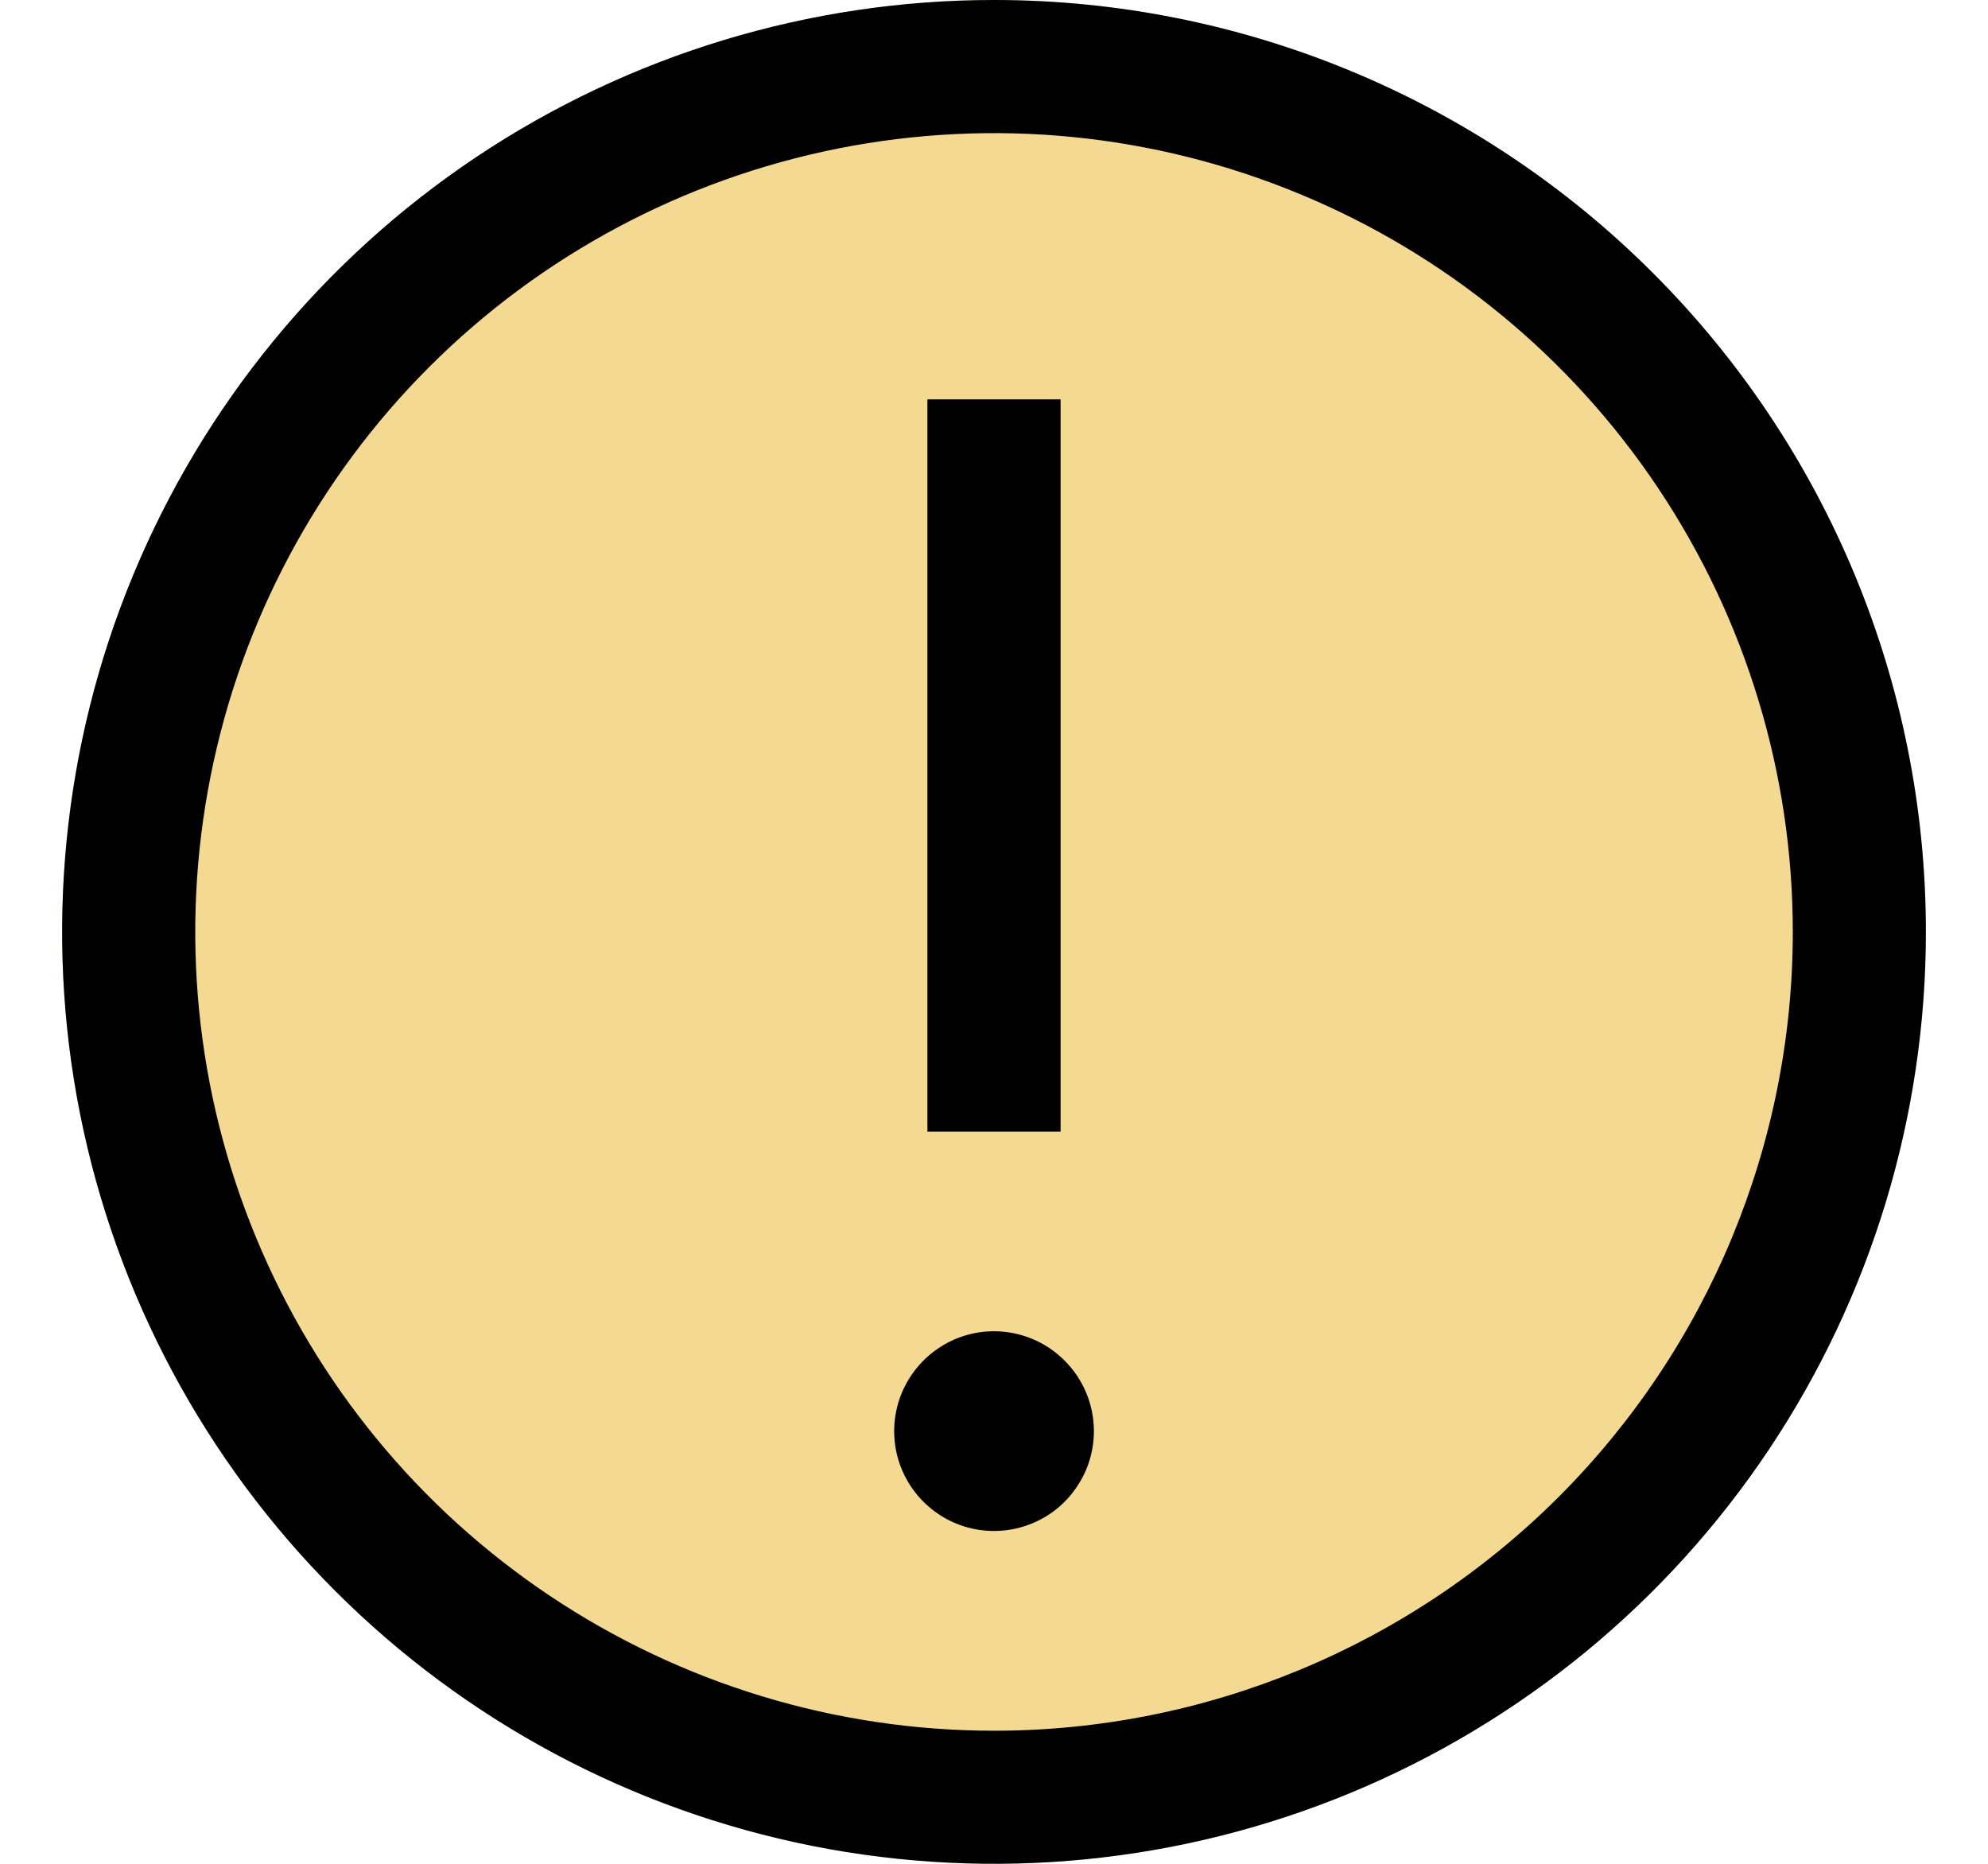 <svg width="16" height="15" viewBox="0 0 16 15" fill="none" xmlns="http://www.w3.org/2000/svg">
<g clip-path="url(#clip0_318_1208)">
<circle cx="8" cy="7.5" r="7.5" fill="#F4D993"/>
<path d="M8 0C6.517 0 5.067 0.44 3.833 1.264C2.6 2.088 1.639 3.259 1.071 4.63C0.503 6 0.355 7.508 0.644 8.963C0.934 10.418 1.648 11.754 2.697 12.803C3.746 13.852 5.082 14.566 6.537 14.856C7.992 15.145 9.5 14.997 10.87 14.429C12.241 13.861 13.412 12.9 14.236 11.667C15.06 10.433 15.5 8.983 15.5 7.5C15.5 5.511 14.71 3.603 13.303 2.197C11.897 0.79 9.989 0 8 0ZM8 13.929C6.729 13.929 5.486 13.552 4.428 12.845C3.371 12.139 2.547 11.135 2.061 9.96C1.574 8.785 1.447 7.493 1.695 6.246C1.943 4.999 2.555 3.853 3.454 2.954C4.353 2.055 5.499 1.443 6.746 1.195C7.993 0.947 9.285 1.074 10.46 1.561C11.635 2.047 12.639 2.871 13.345 3.928C14.052 4.986 14.429 6.229 14.429 7.5C14.429 9.205 13.751 10.84 12.546 12.046C11.34 13.251 9.705 13.929 8 13.929Z" fill="black"/>
<path d="M7.464 3.214H8.536V9.107H7.464V3.214ZM8 10.714C7.841 10.714 7.686 10.761 7.554 10.85C7.422 10.938 7.319 11.064 7.258 11.21C7.197 11.357 7.181 11.519 7.212 11.675C7.243 11.831 7.32 11.974 7.432 12.086C7.544 12.198 7.687 12.275 7.843 12.306C7.999 12.337 8.161 12.321 8.308 12.26C8.454 12.2 8.58 12.097 8.668 11.964C8.757 11.832 8.804 11.677 8.804 11.518C8.804 11.305 8.719 11.1 8.568 10.95C8.418 10.799 8.213 10.714 8 10.714Z" fill="black"/>
</g>
<defs>
<clipPath id="clip0_318_1208">
<rect width="15" height="15" fill="white" transform="translate(0.5)"/>
</clipPath>
</defs>
</svg>
